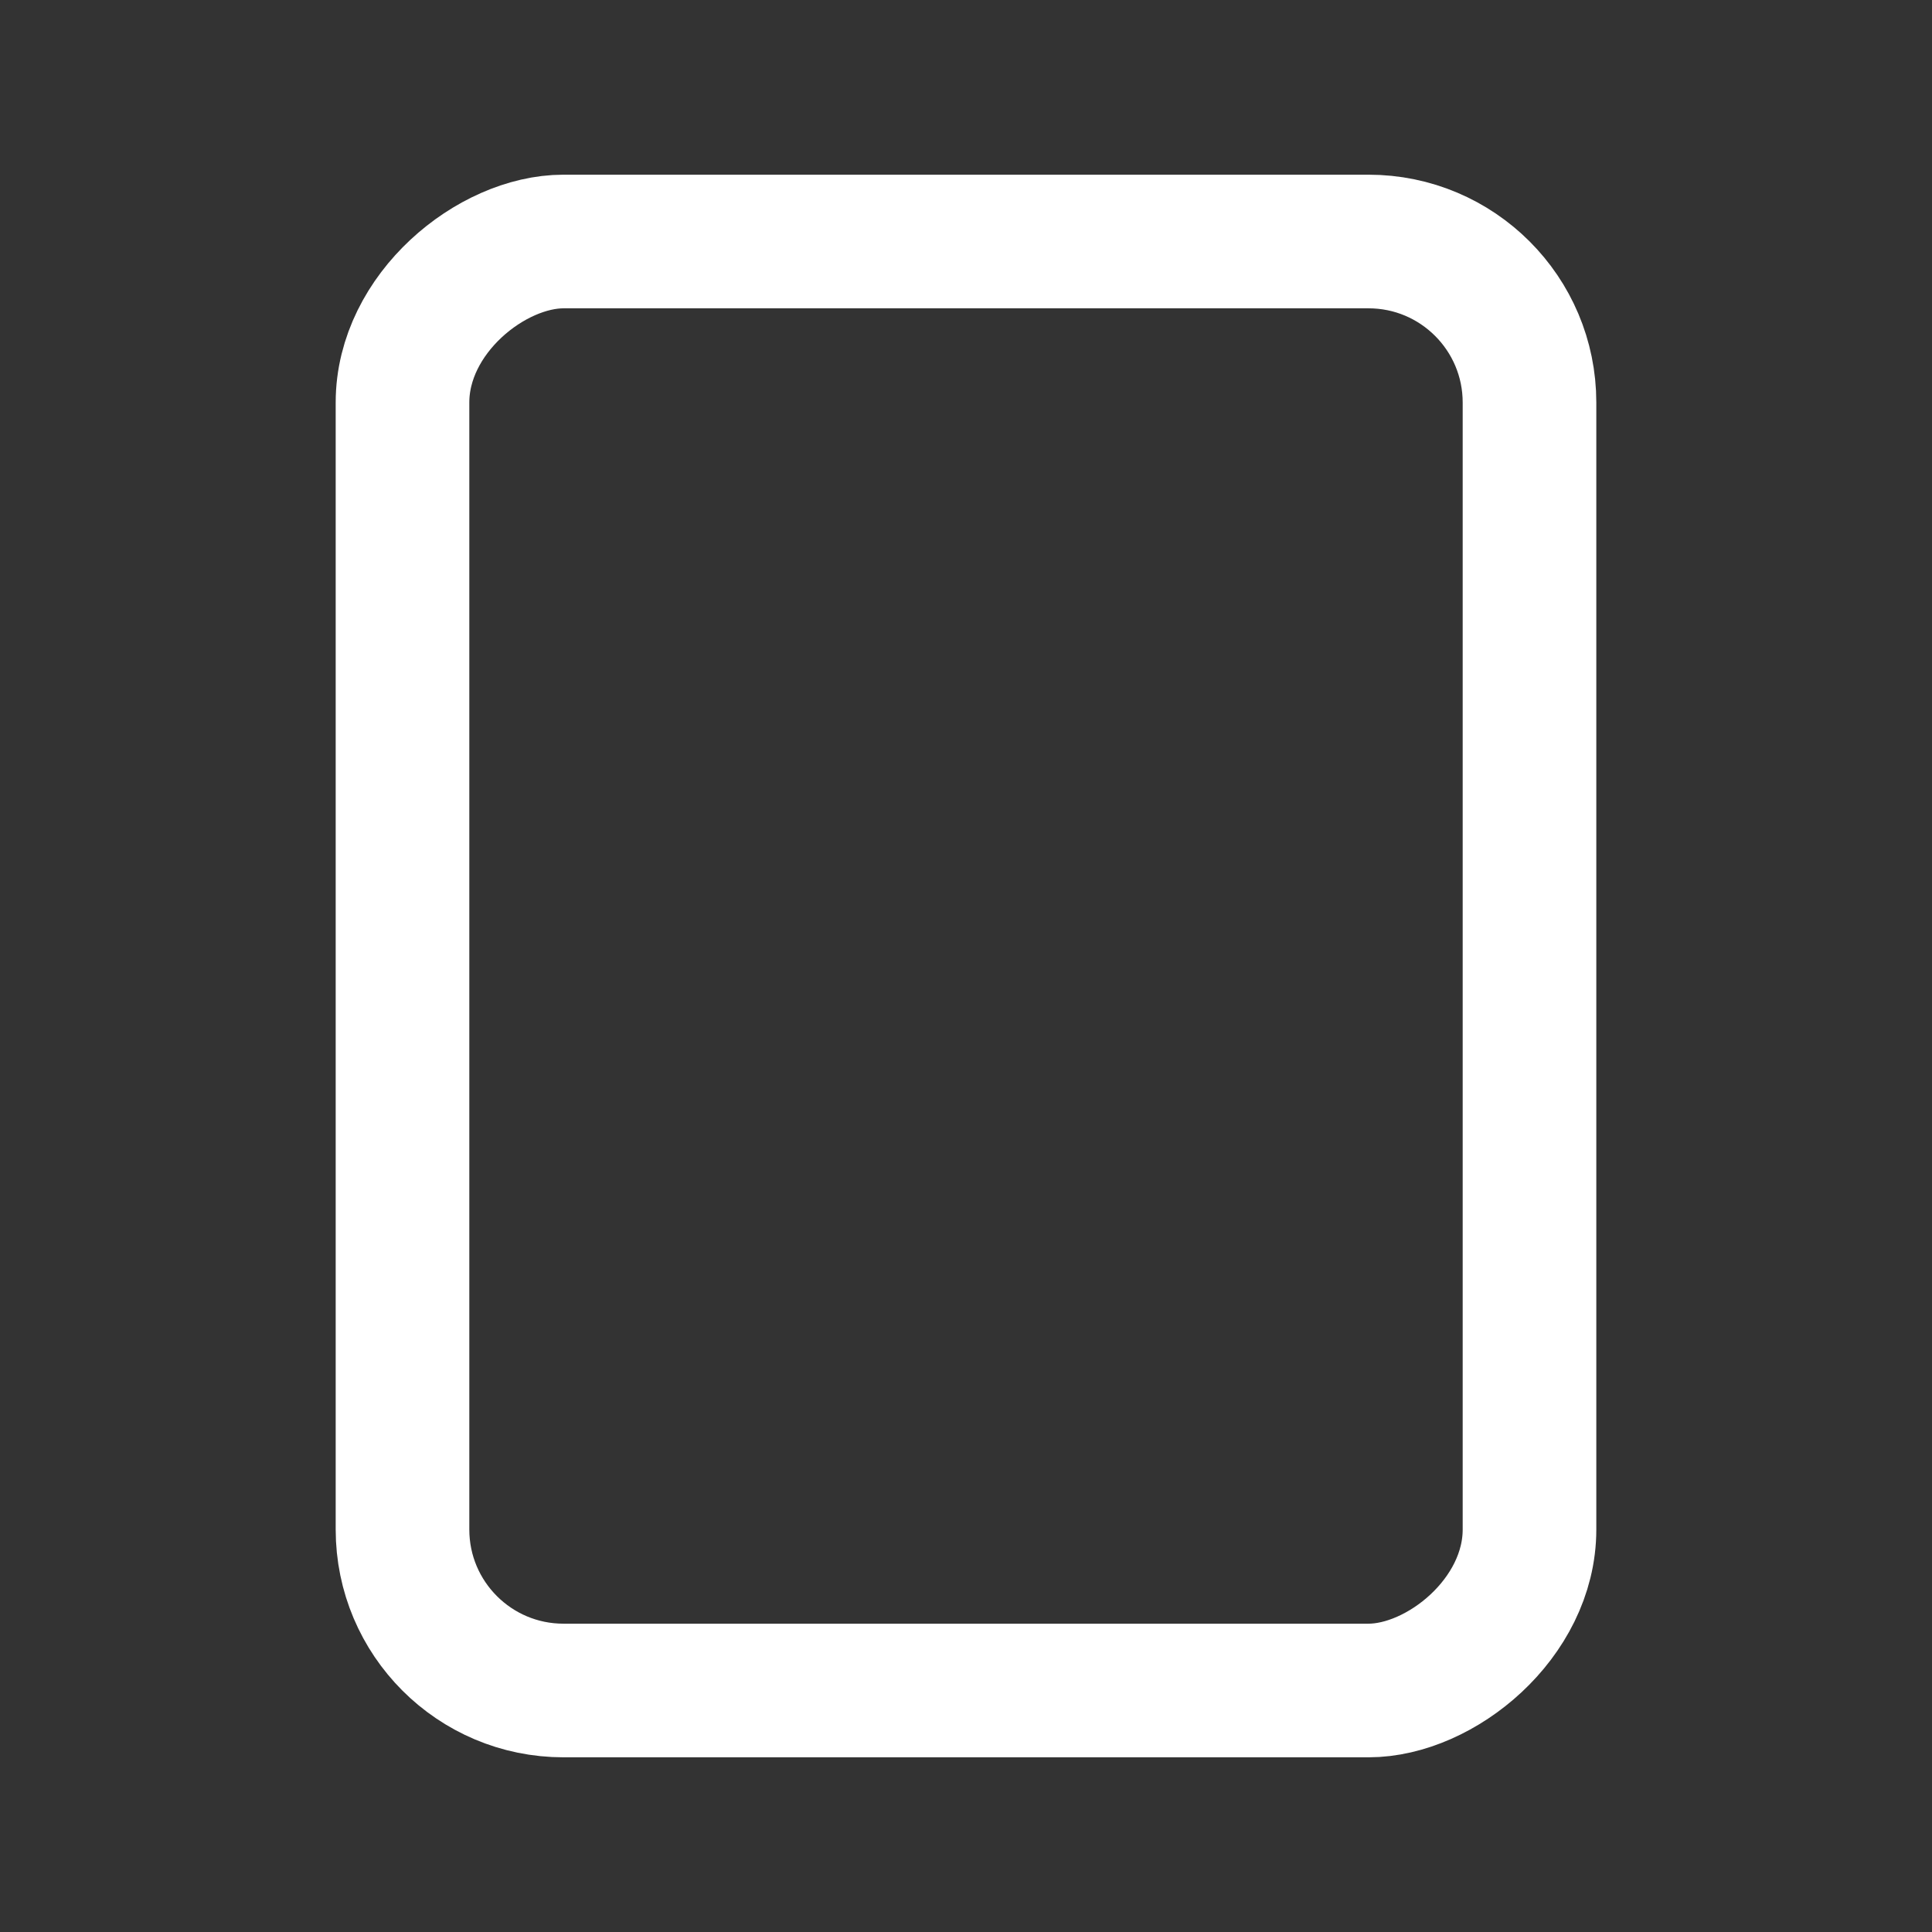 <svg width="24" height="24" viewBox="0 0 24 24" fill="none" xmlns="http://www.w3.org/2000/svg">
<rect x="0" y="0" width="24" height="24" fill="#333333" stroke="none"/>
<rect x="5" y="21" width="18" height="14" rx="2" transform="rotate(-90 5 21)" stroke="white" stroke-width="1.66"/>
</svg>

